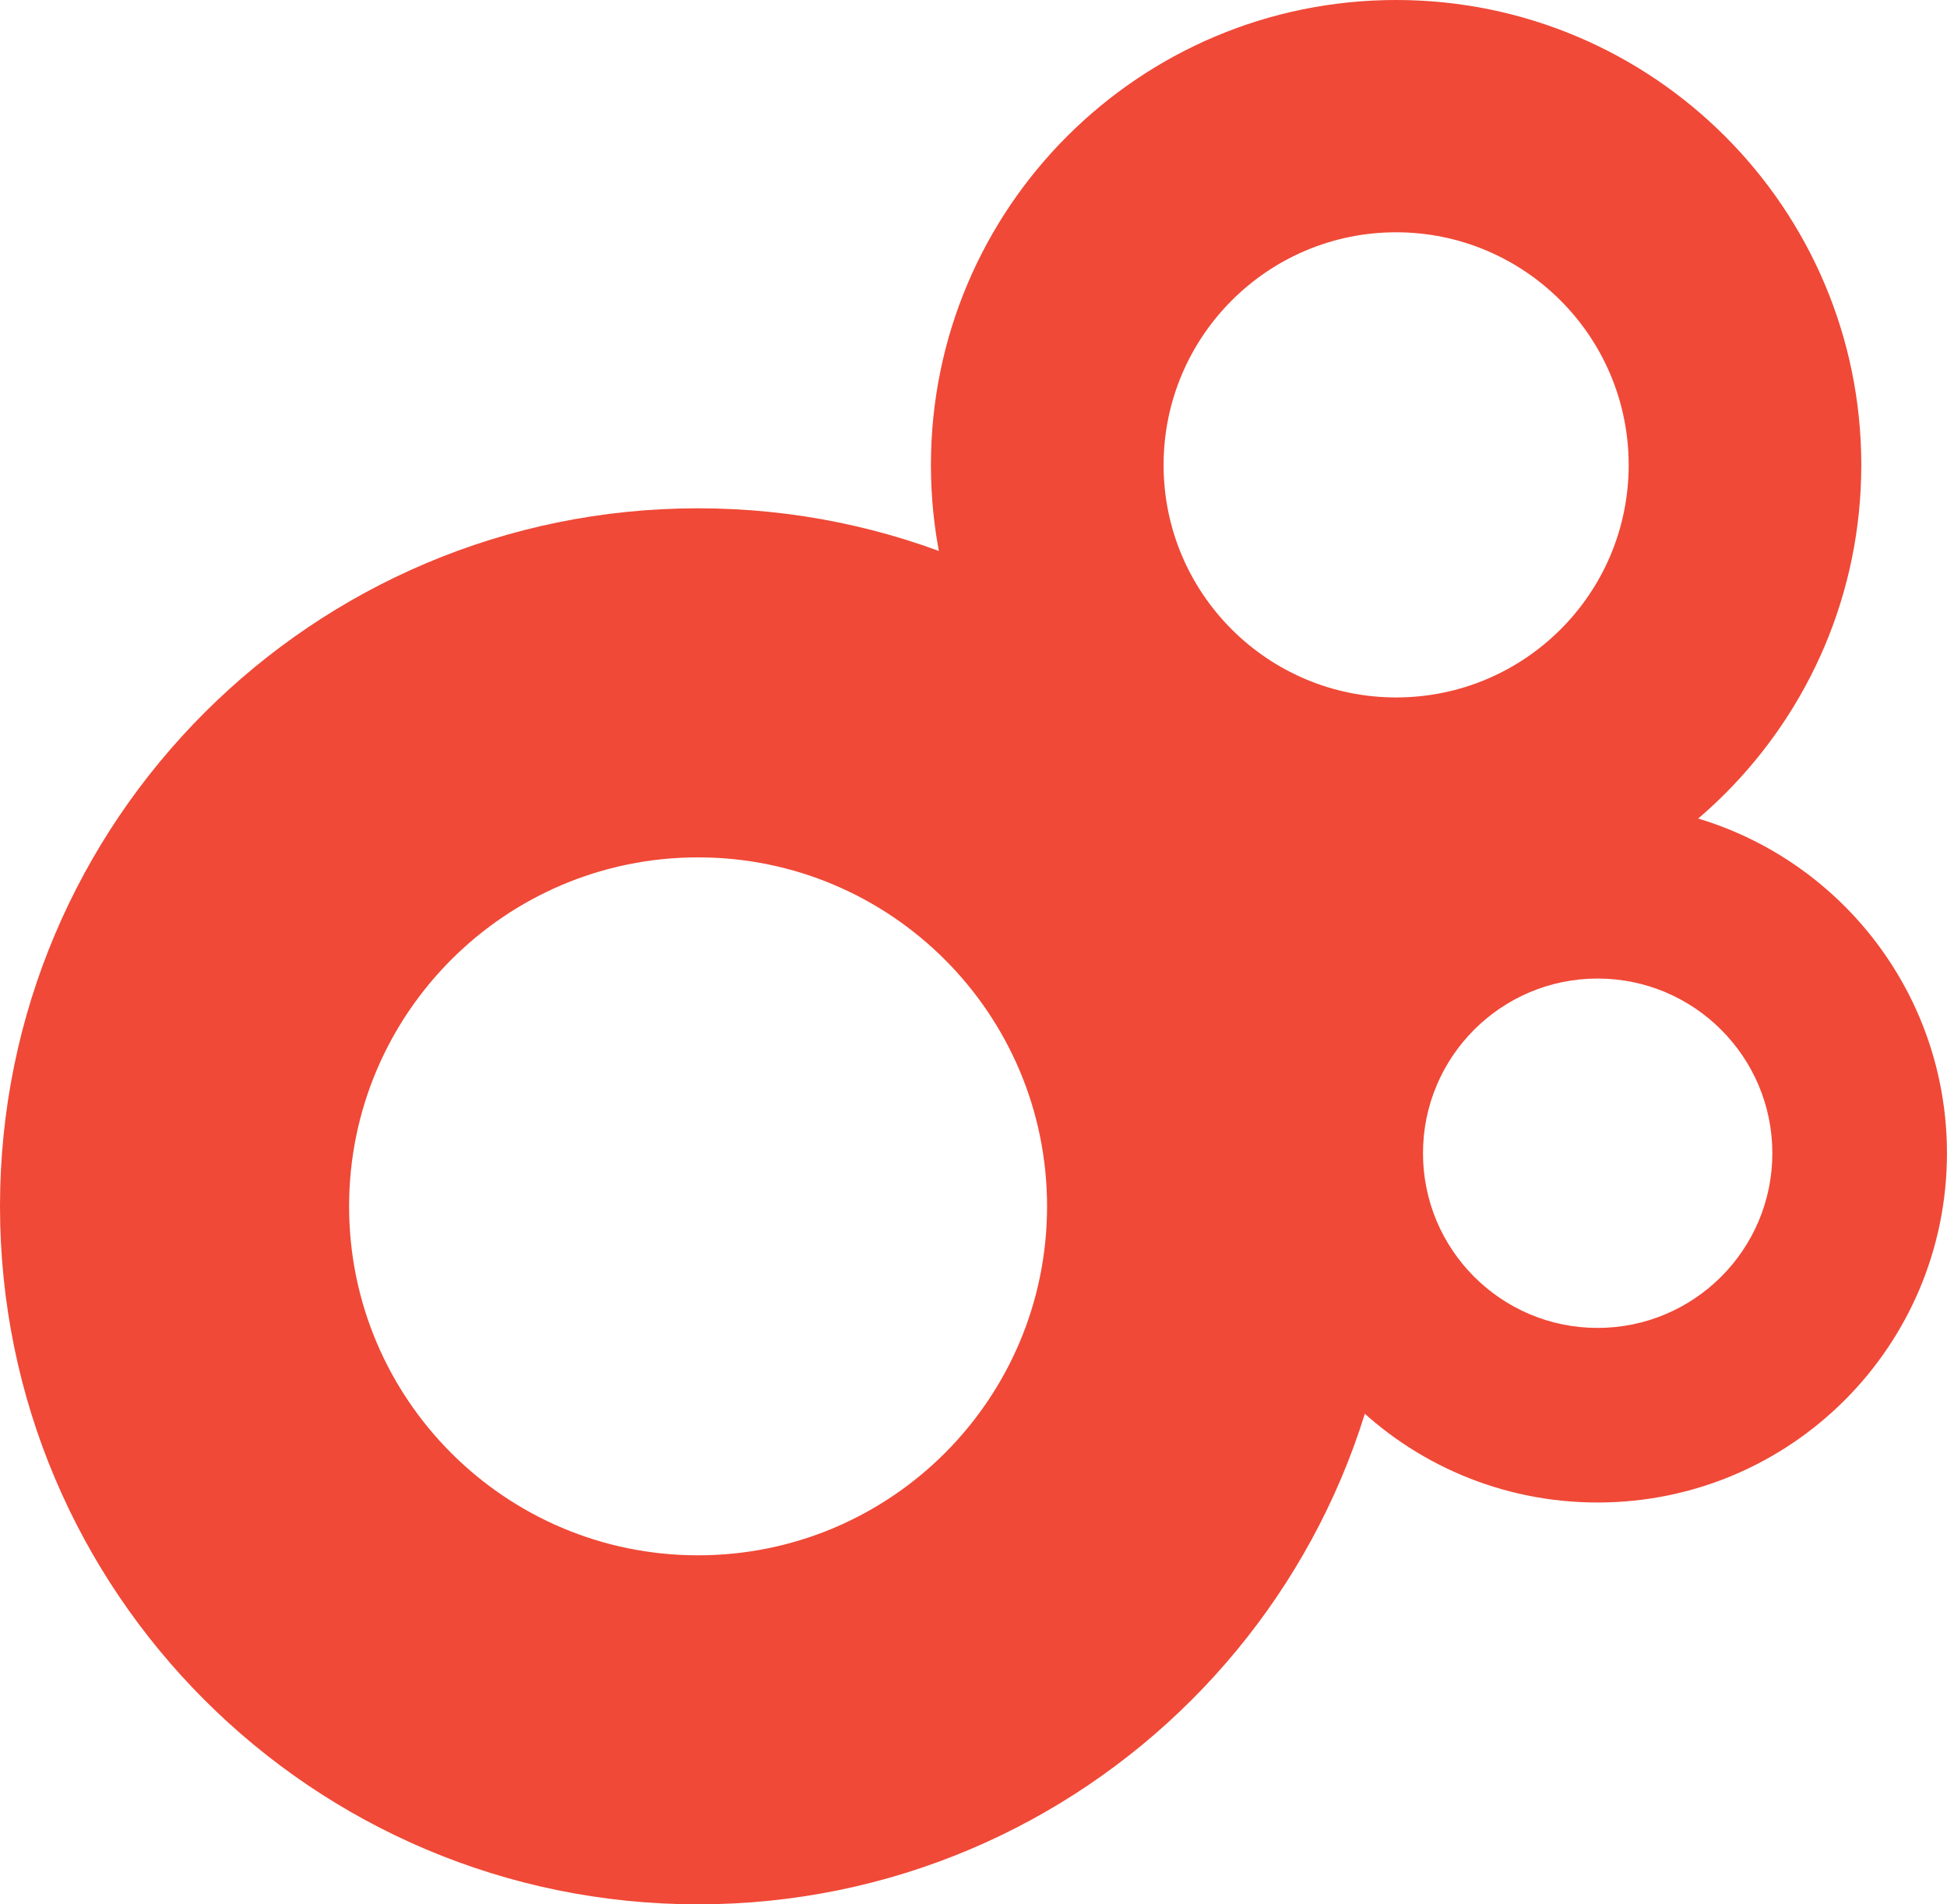 <?xml version="1.0" ?>
<svg xmlns="http://www.w3.org/2000/svg" viewBox="0 0 385.27 376.87" baseProfile="tiny-ps">
	
	
	<path d="M138.13,100.59C61.86,100.59,0,162.41,0,238.73s61.86,138.13,138.13,138.13,138.15-61.86,138.15-138.13S214.42,100.59,138.13,100.59m0,207.2c-38.13,0-69.05-30.91-69.05-69.05s30.92-69.07,69.05-69.07,69.06,30.92,69.06,69.07-30.92,69.05-69.06,69.05" fill="#f04937"/>
	
	
	<path d="M276.26,0c-50.83,0-92.05,41.2-92.05,92.02s41.22,92.01,92.05,92.01,92.05-41.2,92.05-92.01S327.07,0,276.26,0m0,138.02c-25.4,0-46.01-20.58-46.01-46s20.62-46.05,46.01-46.05,46.02,20.62,46.02,46.05-20.6,46-46.02,46" fill="#f04937"/>
	
	
	<path d="M316.13,159.08c-38.2,0-69.12,30.93-69.12,69.14s30.91,69.12,69.12,69.12,69.13-30.95,69.13-69.12-30.93-69.14-69.13-69.14m0,103.71c-19.08,0-34.55-15.49-34.55-34.57s15.47-34.57,34.55-34.57,34.58,15.49,34.58,34.57-15.49,34.57-34.58,34.57" fill="#f04937"/>
	
	
	<title>CloudShare</title>
	

</svg>
